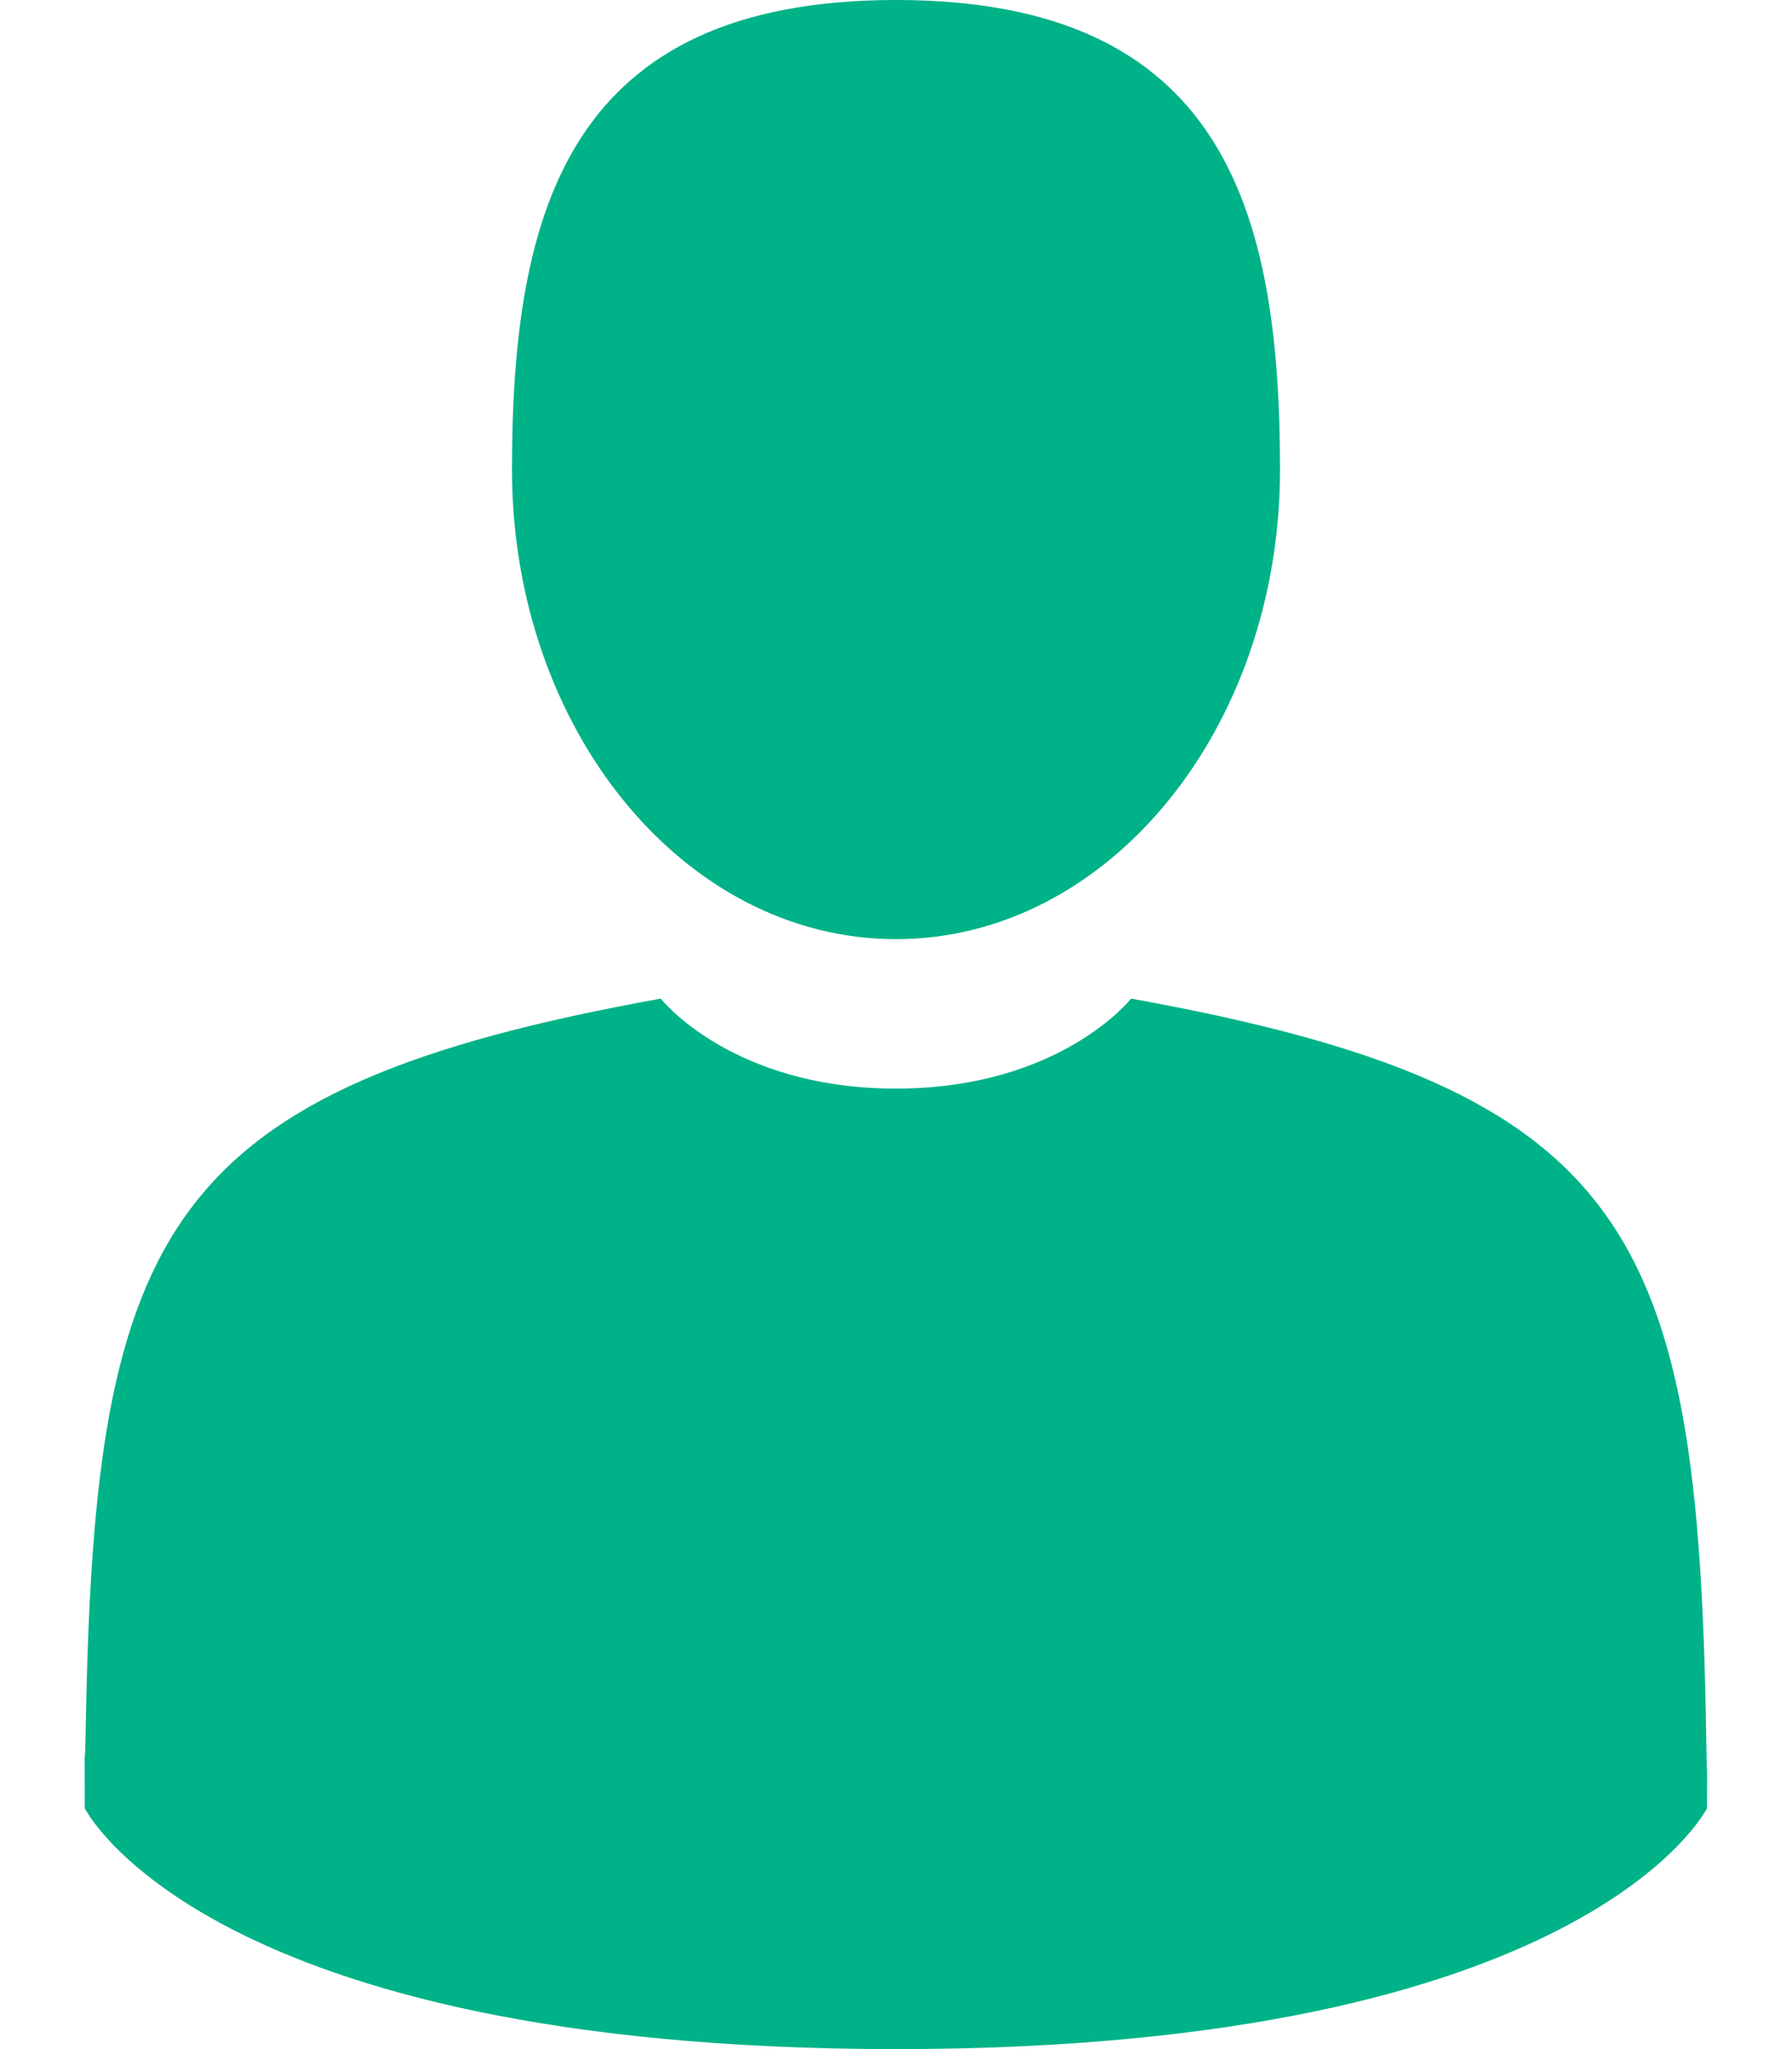 <svg width="21" height="24" viewBox="0 0 21 24" fill="none" xmlns="http://www.w3.org/2000/svg">
    <path d="M10.5 11C12.985 11 15 8.538 15 5.5C15 2.462 14.338 0 10.5 0C6.662 0 6 2.462 6 5.5C6 8.538 8.015 11 10.5 11Z" fill="#00B288"/>
    <path d="M19.994 20.314C19.901 14.432 19.133 12.757 13.255 11.696C13.255 11.696 12.427 12.75 10.499 12.75C8.57 12.75 7.743 11.696 7.743 11.696C1.929 12.745 1.114 14.396 1.007 20.123C0.998 20.591 0.994 20.615 0.992 20.561C0.993 20.663 0.993 20.851 0.993 21.179C0.993 21.179 2.392 24 10.499 24C18.605 24 20.004 21.179 20.004 21.179C20.004 20.968 20.005 20.822 20.005 20.722C20.003 20.755 20 20.69 19.994 20.314Z" fill="#00B288"/>
</svg>